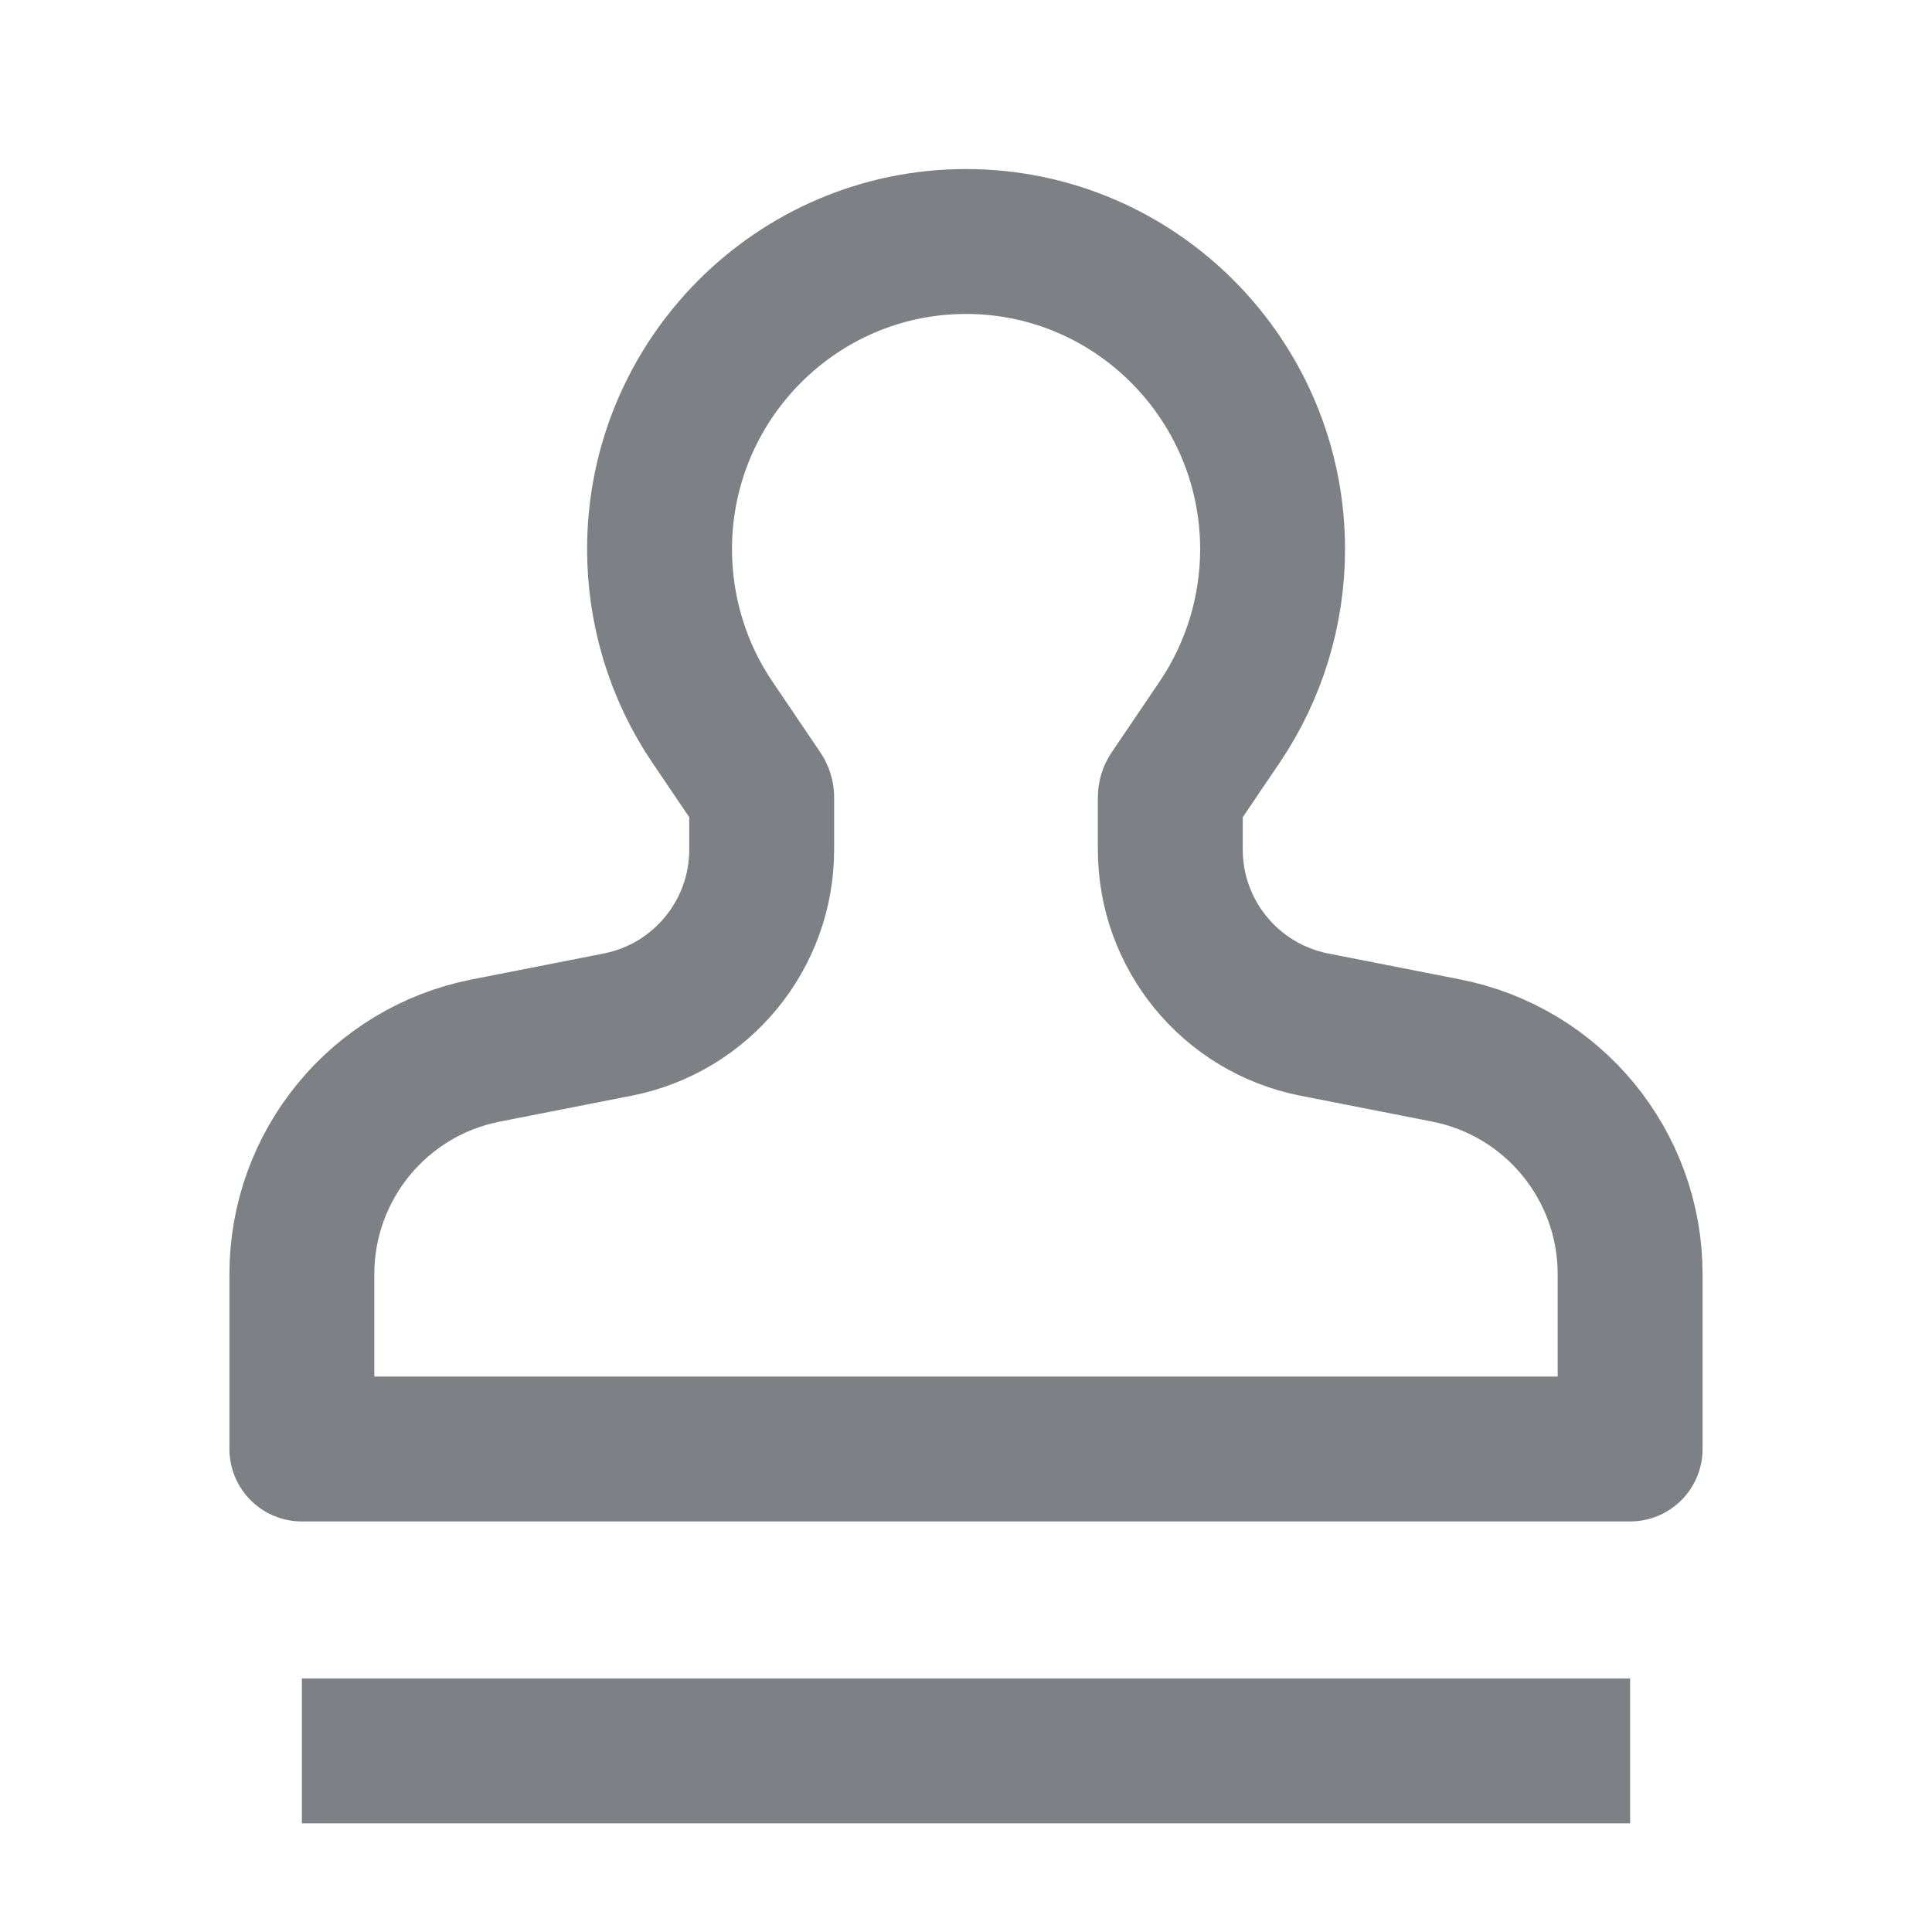<svg width="16" height="16" viewBox="0 0 16 16" fill="none" xmlns="http://www.w3.org/2000/svg">
<path d="M8 2C9.402 2 10.539 3.146 10.539 4.548V4.548C10.539 5.058 10.386 5.559 10.1 5.981L9.704 6.566C9.696 6.577 9.692 6.59 9.692 6.604V7.036C9.692 7.741 10.191 8.348 10.883 8.485L11.977 8.7C12.862 8.874 13.5 9.65 13.5 10.552V12H2.5V10.552C2.5 9.65 3.138 8.874 4.023 8.7L5.117 8.485C5.809 8.348 6.308 7.741 6.308 7.036V6.604C6.308 6.59 6.304 6.577 6.296 6.566L5.9 5.981C5.614 5.559 5.462 5.058 5.462 4.548V4.548C5.462 3.146 6.598 2 8 2V2Z" stroke="#7D8085" stroke-width="1.2" stroke-linecap="round" stroke-linejoin="round"/>
<path d="M2.5 14.5H13.5" stroke="#7D8085" stroke-width="1.2"/>
</svg>
